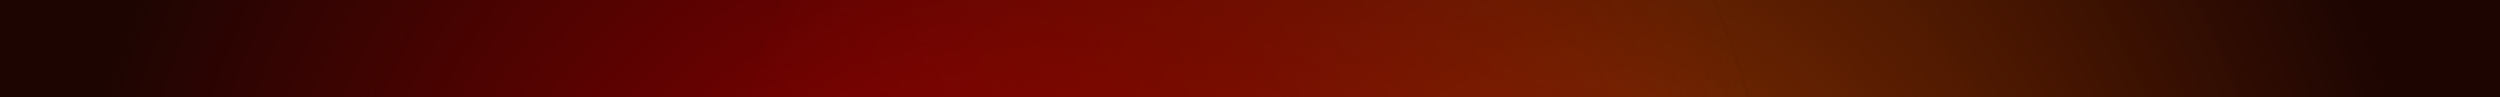 <svg id="uuid-a2dba1d9-d038-473d-925d-b703eaf03386" data-name="for production" xmlns="http://www.w3.org/2000/svg" xmlns:xlink="http://www.w3.org/1999/xlink" viewBox="0 0 1440 56" preserveAspectRatio="none">
  <defs>
    <style>
      .uuid-96860047-f2ab-44d4-bf15-56d14f67a5f4 {
        fill: url(#uuid-893361d9-0078-4d18-841f-8210871e00d0);
      }

      .uuid-4dcff46f-2a26-4e7e-931f-6d40d48b387c {
        fill: #1d0502;
      }

      .uuid-db82c174-9fb0-4ca6-9a9b-3add4405f5e6 {
        fill: url(#uuid-7f1cc985-e913-4d01-b1d3-6e05e2903496);
      }

      .uuid-f60037b6-b71f-465a-a53b-9d26aa6391b9 {
        fill: url(#uuid-96441b59-6c51-4c36-87de-01ce570bc38d);
      }
    </style>
    <radialGradient id="uuid-893361d9-0078-4d18-841f-8210871e00d0" cx="709.348" cy="342.563" fx="709.348" fy="342.563" r="1" gradientTransform="translate(-168402.865 -350390.135) rotate(90) scale(494.235 -494.235)" gradientUnits="userSpaceOnUse">
      <stop offset="0" stop-color="#903300"/>
      <stop offset="1" stop-color="#903300" stop-opacity="0"/>
    </radialGradient>
    <radialGradient id="uuid-96441b59-6c51-4c36-87de-01ce570bc38d" cx="709.348" cy="342.562" fx="709.348" fy="342.562" r="1" gradientTransform="translate(-168611.414 -350390.135) rotate(90) scale(494.235 -493.763)" gradientUnits="userSpaceOnUse">
      <stop offset="0" stop-color="#930000"/>
      <stop offset="1" stop-color="#930000" stop-opacity="0"/>
    </radialGradient>
    <radialGradient id="uuid-7f1cc985-e913-4d01-b1d3-6e05e2903496" r="1" xlink:href="#uuid-96441b59-6c51-4c36-87de-01ce570bc38d"/>
  </defs>
  <rect class="uuid-4dcff46f-2a26-4e7e-931f-6d40d48b387c" width="1440" height="56"/>
  <path class="uuid-96860047-f2ab-44d4-bf15-56d14f67a5f4" d="M1358.365,0h-371.347c7.773,18.133,14.492,36.825,20.083,56h371.366c-5.596-19.175-12.322-37.867-20.102-56Z"/>
  <path class="uuid-f60037b6-b71f-465a-a53b-9d26aa6391b9" d="M79.098,0c-7.773,18.133-14.492,36.825-20.083,56h370.458c5.596-19.175,12.322-37.867,20.102-56H79.098Z"/>
  <path class="uuid-96860047-f2ab-44d4-bf15-56d14f67a5f4" d="M449.575,0c-7.78,18.133-14.506,36.825-20.102,56h577.628c-5.59-19.175-12.31-37.867-20.083-56H449.575Z"/>
  <path class="uuid-db82c174-9fb0-4ca6-9a9b-3add4405f5e6" d="M449.575,0c-7.78,18.133-14.506,36.825-20.102,56h577.628c-5.59-19.175-12.31-37.867-20.083-56H449.575Z"/>
</svg>
